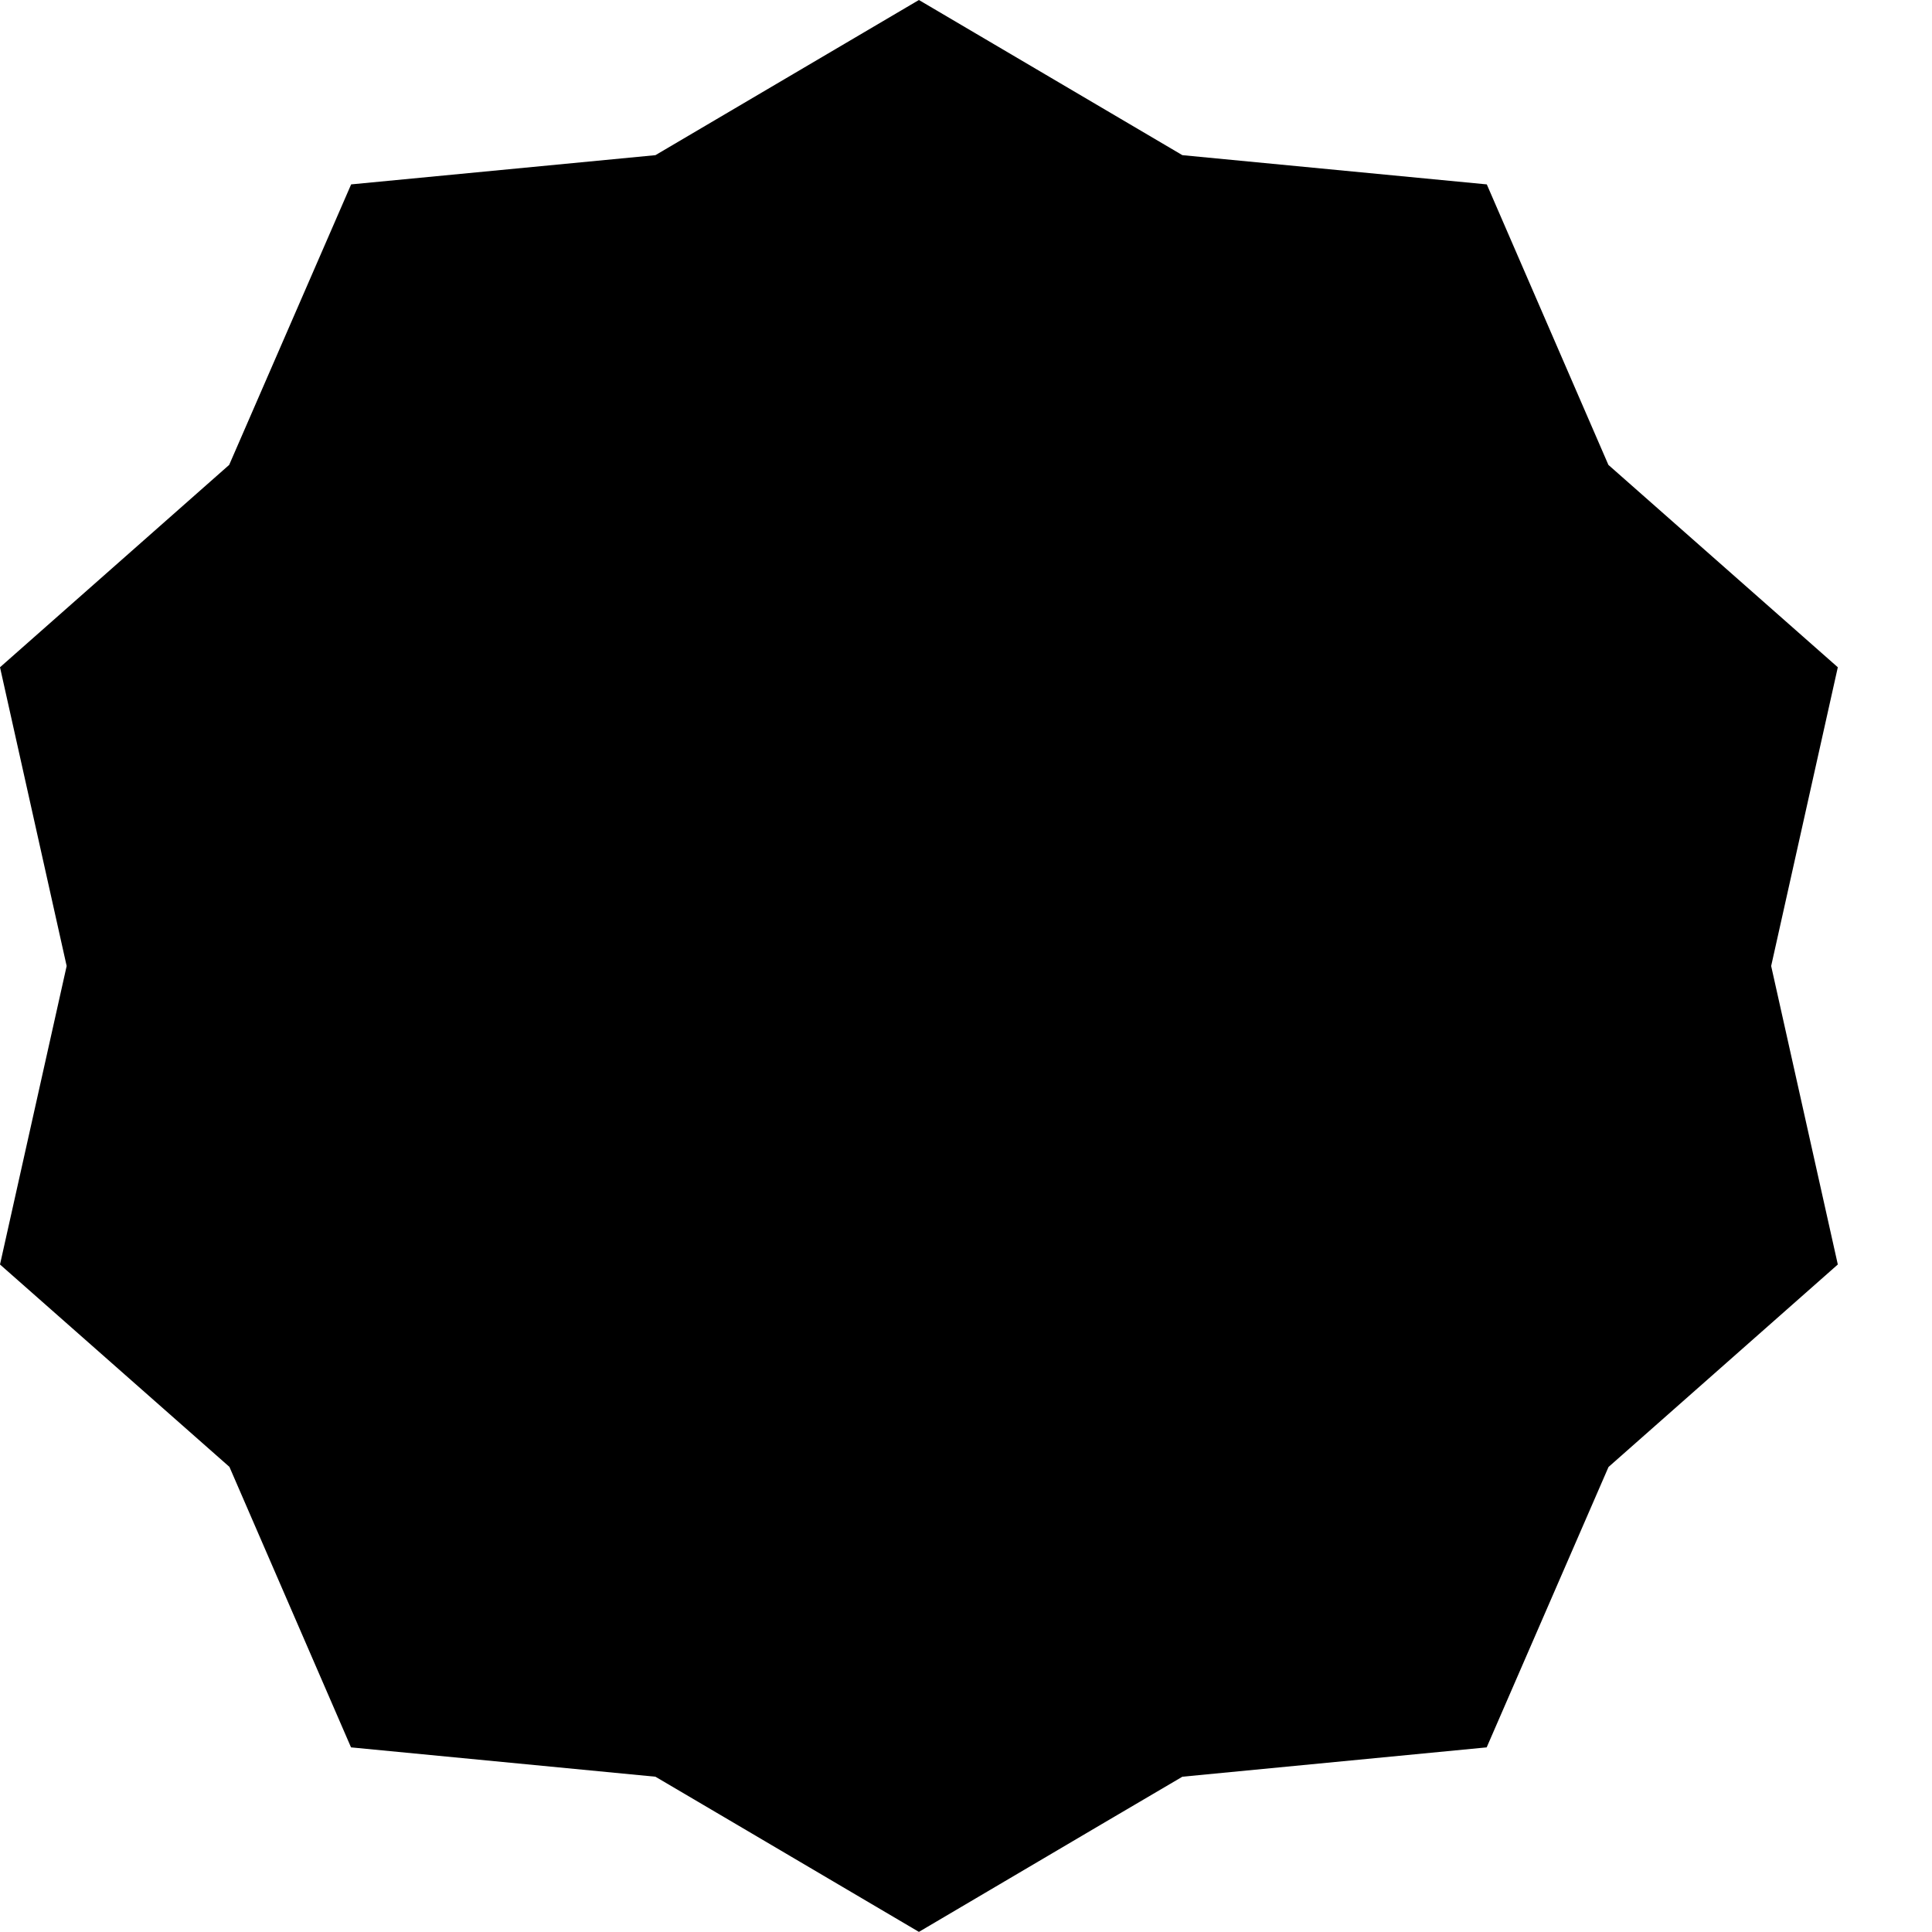 <svg xmlns="http://www.w3.org/2000/svg" width="16" height="16" viewBox="0 0 16 16"><path fill="#000" fill-rule="nonzero" d="M15.22 5.526l-1.9-1.676-1.007-2.323-2.521-.242L7.61 0 5.428 1.285l-2.52.242L1.898 3.85 0 5.526.552 8 0 10.472l1.9 1.676 1.007 2.323 2.521.243.673.396 1.509.889 1.51-.89.672-.395 2.52-.243 1.009-2.322 1.899-1.677L14.668 8z"/></svg>